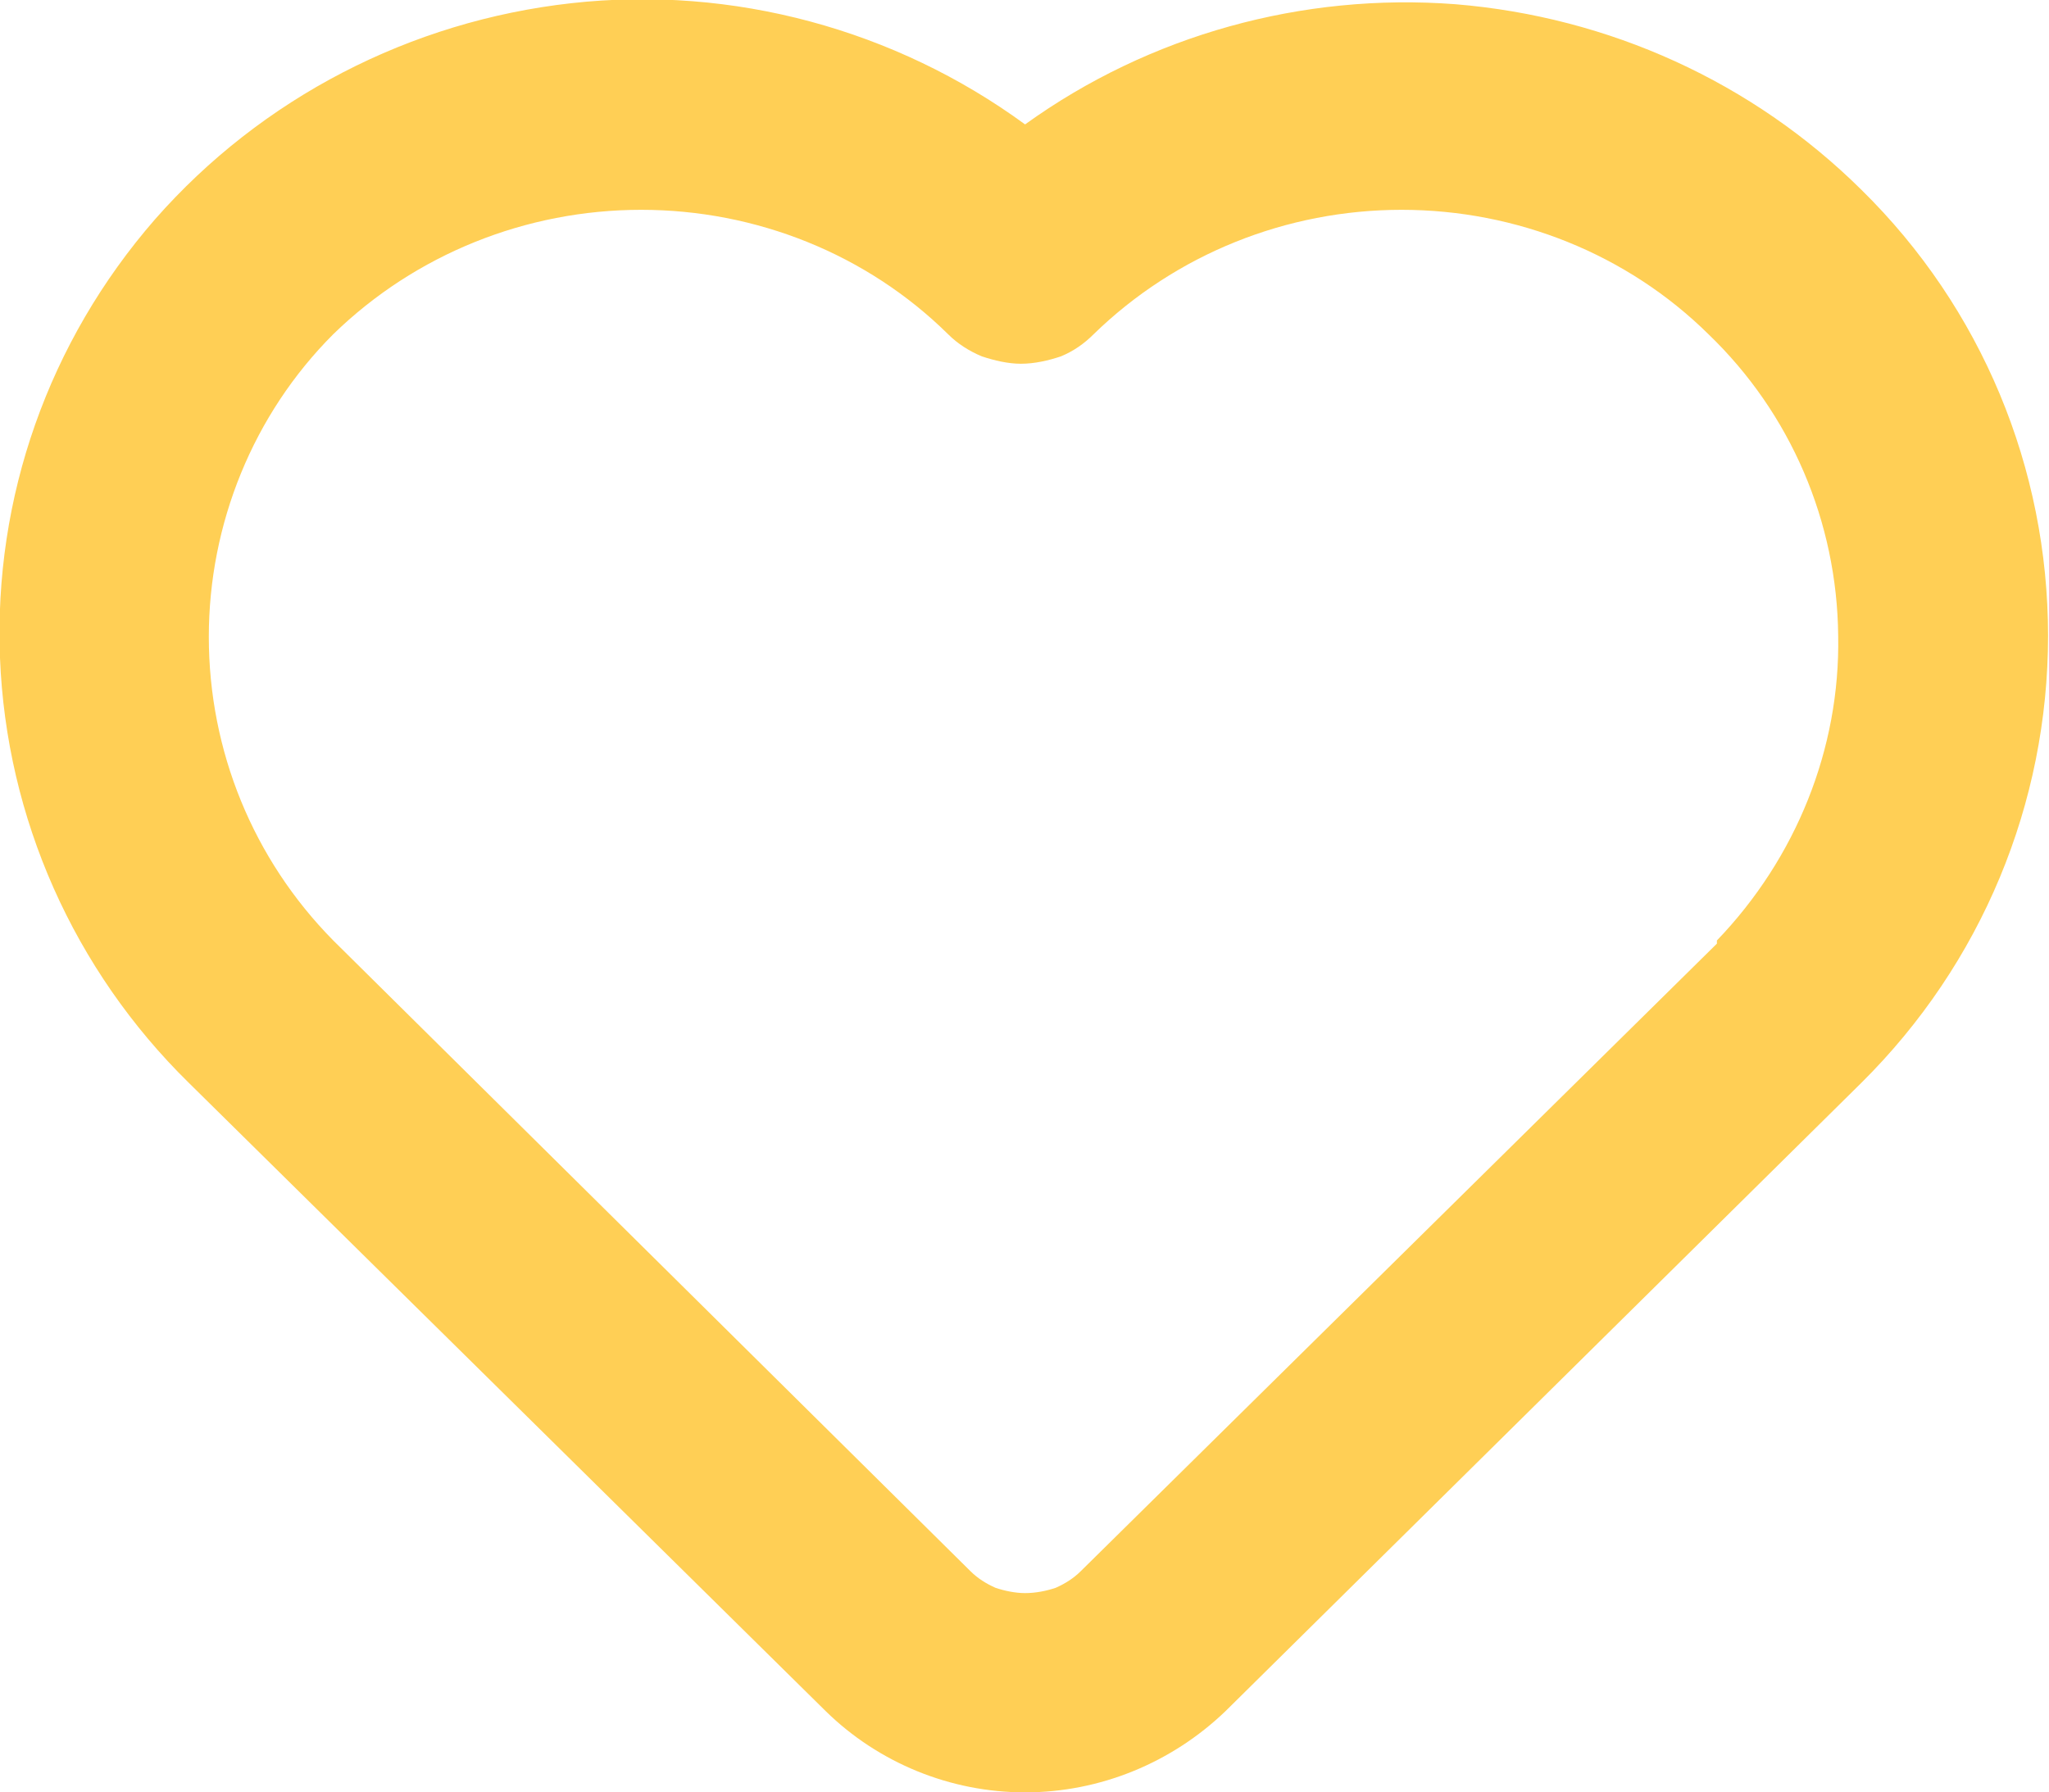 <svg width="19.429" height="17" viewBox="0 0 19.429 17" fill="none" xmlns="http://www.w3.org/2000/svg" xmlns:xlink="http://www.w3.org/1999/xlink">
	<desc>
			Created with Pixso.
	</desc>
	<defs/>
	<path id="Vector" d="M17.65 1.8C16.62 0.78 15.26 0.16 13.8 0.04C12.35 -0.07 10.9 0.33 9.72 1.18C8.49 0.28 6.95 -0.14 5.42 0.03C3.89 0.2 2.48 0.93 1.47 2.08C0.46 3.24 -0.06 4.72 0 6.24C0.06 7.76 0.7 9.2 1.79 10.27L7.83 16.23C8.33 16.72 9.01 17 9.72 17C10.43 17 11.11 16.72 11.62 16.23L17.65 10.27C18.79 9.14 19.42 7.62 19.42 6.03C19.42 4.44 18.79 2.92 17.65 1.8ZM16.28 8.95L10.25 14.9C10.18 14.97 10.1 15.02 10.01 15.06C9.92 15.09 9.82 15.11 9.72 15.11C9.63 15.11 9.53 15.09 9.44 15.06C9.35 15.02 9.27 14.97 9.2 14.9L3.16 8.92C2.4 8.15 1.98 7.12 1.98 6.04C1.98 4.97 2.4 3.93 3.16 3.17C3.94 2.41 4.99 1.99 6.08 1.99C7.17 1.99 8.22 2.41 8.99 3.17C9.08 3.26 9.19 3.33 9.31 3.38C9.43 3.42 9.56 3.45 9.68 3.45C9.81 3.45 9.94 3.42 10.06 3.38C10.18 3.33 10.28 3.26 10.37 3.17C11.15 2.41 12.2 1.99 13.29 1.99C14.38 1.99 15.43 2.41 16.2 3.17C16.98 3.92 17.42 4.95 17.43 6.03C17.45 7.1 17.03 8.14 16.28 8.92L16.28 8.95Z" fill="#FFCF55" fill-opacity="1" fill-rule="nonzero"/>
</svg>
